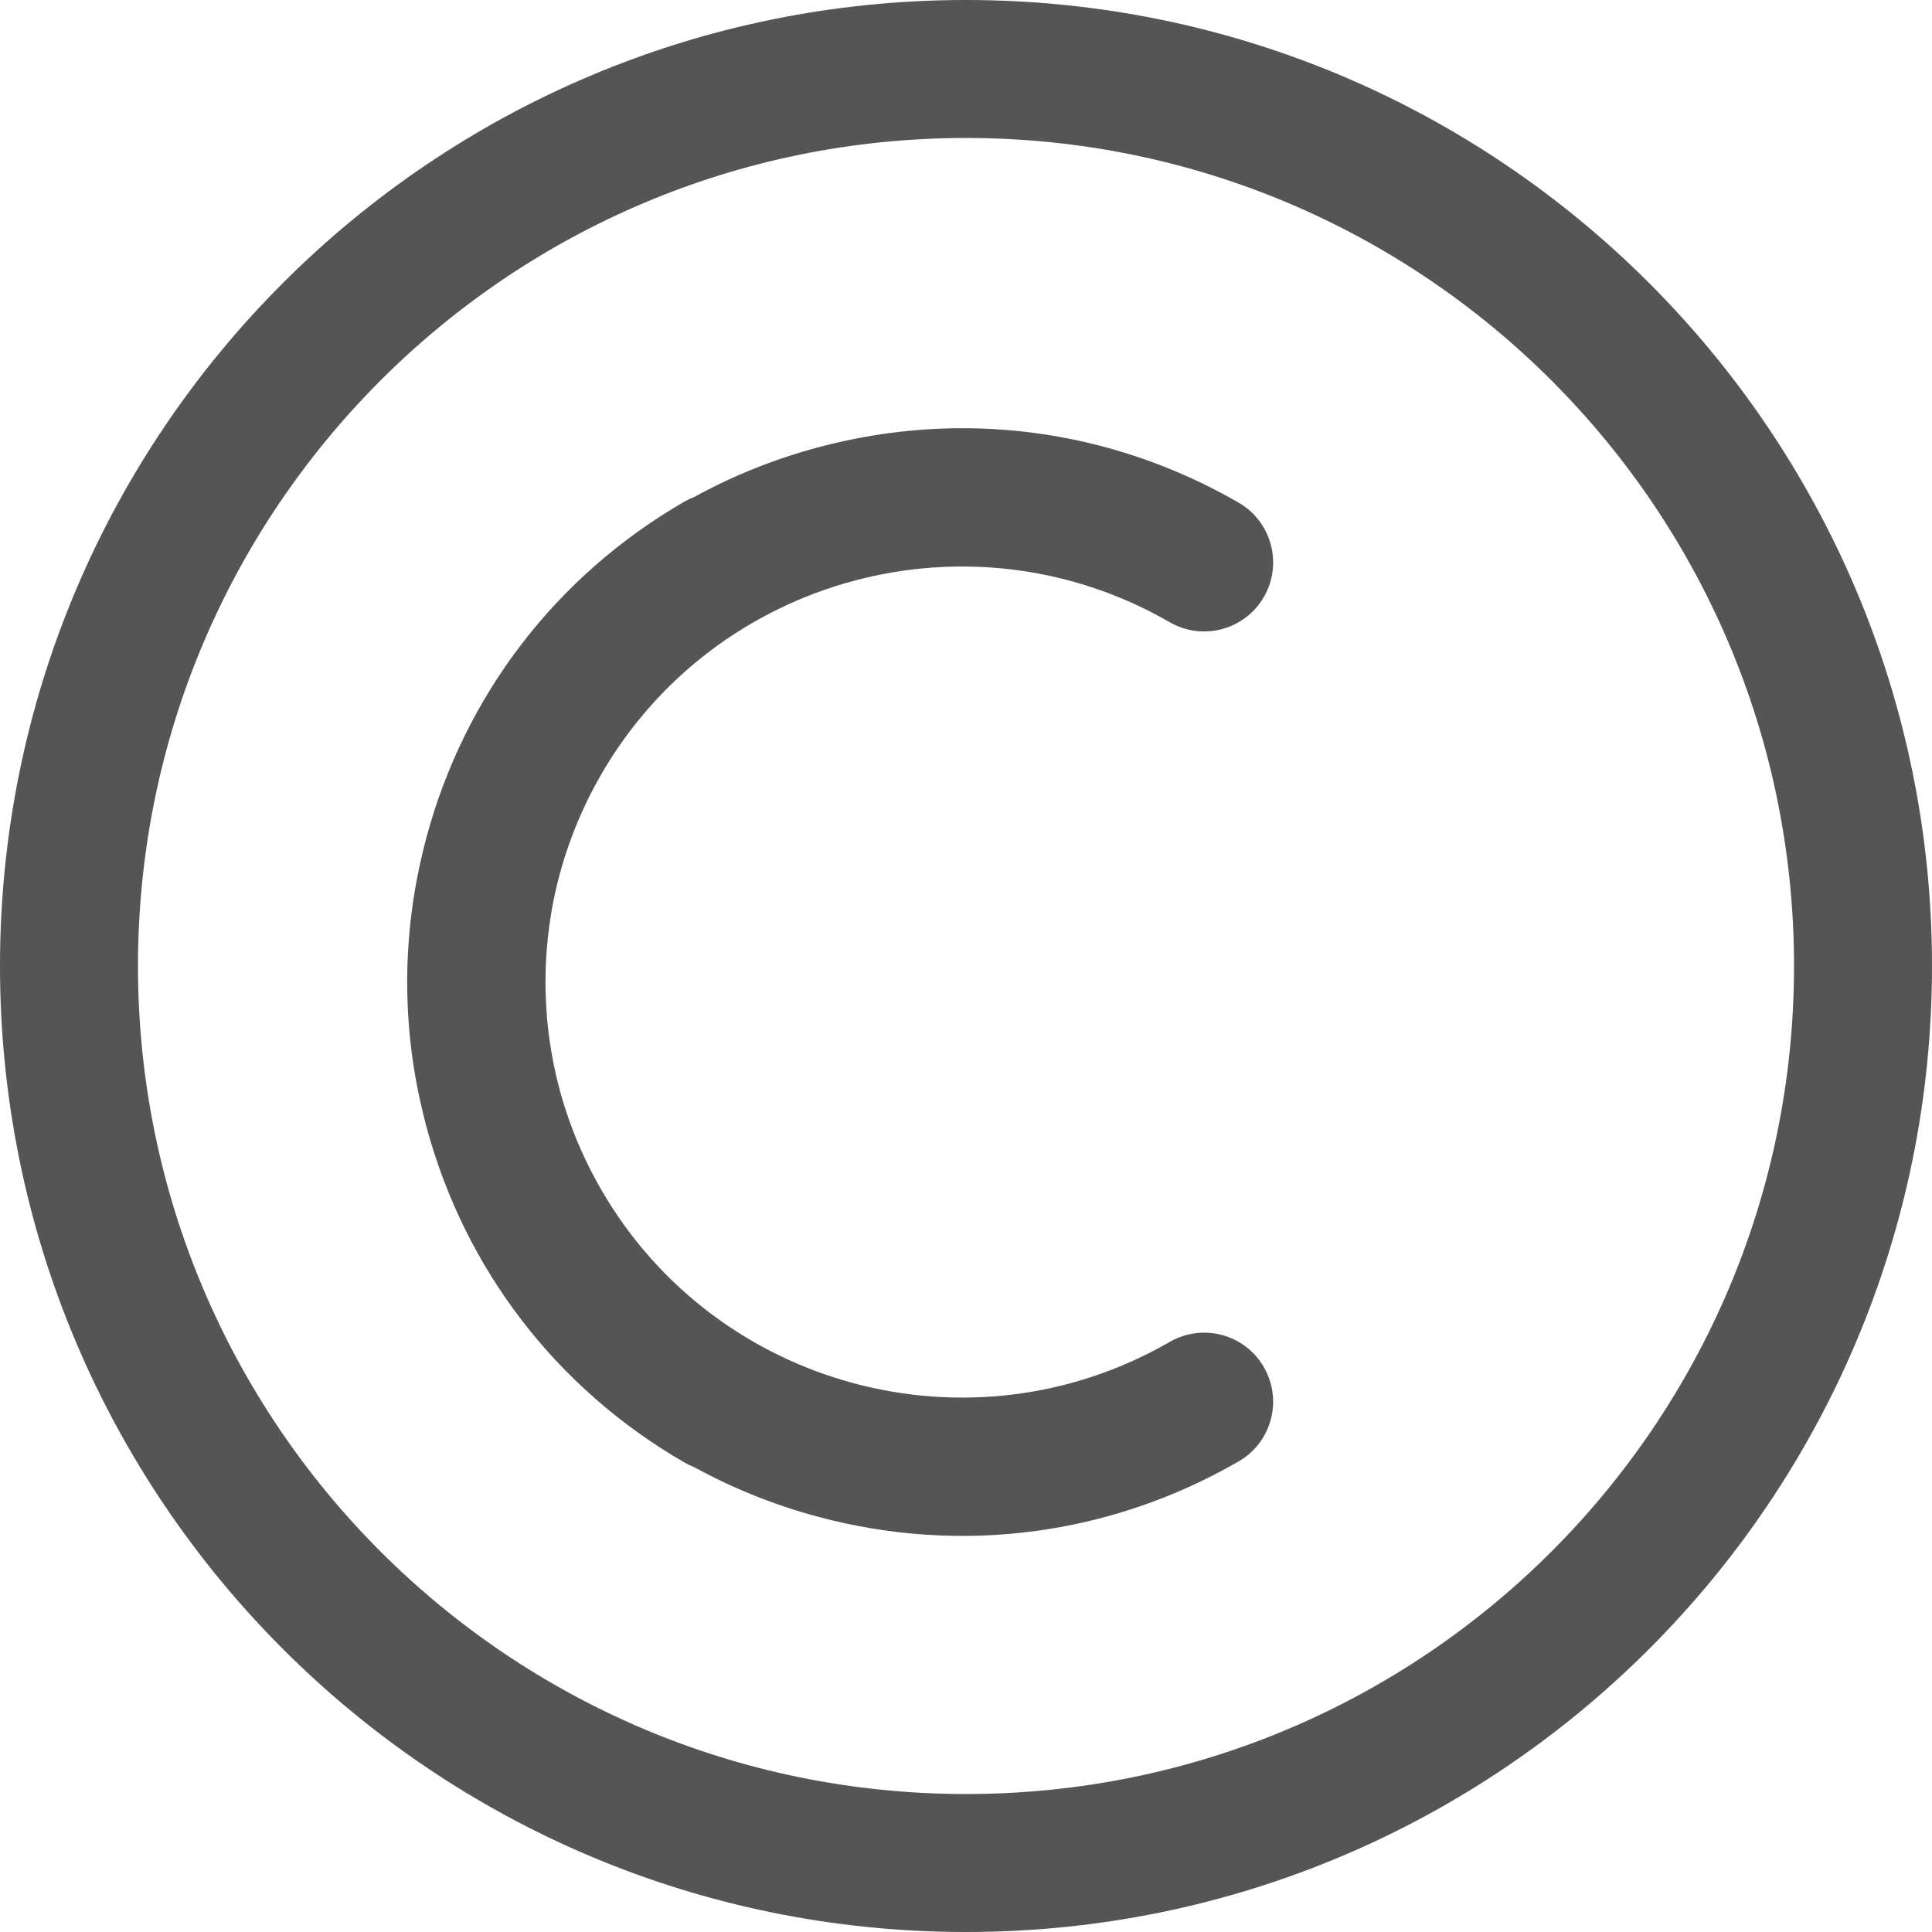 <svg xmlns="http://www.w3.org/2000/svg" width="24" height="24" viewBox="0 0 24 24">
  <g fill="none" fill-rule="evenodd" transform="translate(-692 -788)">
    <path fill="#555" fill-rule="nonzero" d="M12,0 C5.373,0 0,5.373 0,12 C0,18.627 5.373,24 12,24 C18.627,24 24,18.627 24,12 C24,5.373 18.627,0 12,0 Z M12,22.286 C6.319,22.286 1.714,17.681 1.714,12 C1.714,6.319 6.319,1.714 12,1.714 C17.681,1.714 22.286,6.319 22.286,12 C22.286,17.681 17.681,22.286 12,22.286 Z M15.7,16.983 C15.464,16.573 14.94,16.433 14.53,16.67 C12.061,18.095 8.893,17.246 7.468,14.777 C7.225,14.356 7.048,13.915 6.934,13.466 C6.932,13.46 6.931,13.455 6.93,13.449 C6.923,13.422 6.917,13.396 6.91,13.369 C6.906,13.351 6.902,13.332 6.898,13.314 C6.895,13.3 6.892,13.286 6.889,13.272 C6.883,13.242 6.876,13.212 6.871,13.183 C6.87,13.18 6.87,13.177 6.869,13.174 C6.815,12.892 6.784,12.605 6.778,12.317 C6.777,12.313 6.778,12.309 6.777,12.305 C6.777,12.269 6.776,12.233 6.776,12.196 C6.776,12.178 6.777,12.16 6.777,12.142 C6.777,12.12 6.777,12.098 6.778,12.076 C6.778,12.045 6.78,12.014 6.781,11.983 C6.781,11.974 6.782,11.964 6.782,11.955 C6.792,11.752 6.813,11.549 6.847,11.348 C6.847,11.345 6.848,11.342 6.848,11.338 C6.854,11.307 6.86,11.276 6.865,11.245 C6.868,11.233 6.87,11.221 6.872,11.21 C6.876,11.188 6.881,11.166 6.885,11.144 C6.89,11.122 6.894,11.1 6.899,11.078 C6.902,11.067 6.904,11.056 6.907,11.045 C7.019,10.557 7.205,10.077 7.468,9.621 C8.893,7.152 12.061,6.304 14.53,7.729 L14.53,7.729 C14.94,7.966 15.464,7.825 15.701,7.415 C15.937,7.005 15.797,6.481 15.387,6.244 C15.386,6.244 15.386,6.244 15.385,6.243 C13.793,5.325 11.939,5.081 10.163,5.557 C9.62,5.702 9.105,5.91 8.625,6.173 C8.583,6.189 8.543,6.208 8.503,6.231 C8.502,6.231 8.502,6.232 8.501,6.232 C6.91,7.151 5.771,8.636 5.295,10.411 C5.29,10.432 5.285,10.453 5.279,10.474 C5.276,10.486 5.273,10.497 5.27,10.509 C5.262,10.543 5.253,10.577 5.245,10.611 C5.236,10.649 5.228,10.687 5.219,10.725 C5.217,10.735 5.215,10.745 5.213,10.755 C5.131,11.133 5.081,11.517 5.065,11.904 C5.064,11.913 5.064,11.922 5.063,11.931 C5.062,11.97 5.061,12.009 5.06,12.048 C5.06,12.07 5.059,12.091 5.059,12.113 C5.058,12.139 5.058,12.165 5.058,12.192 C5.058,12.226 5.058,12.261 5.059,12.295 C5.059,12.308 5.059,12.322 5.06,12.335 C5.061,12.382 5.062,12.43 5.064,12.477 C5.064,12.478 5.064,12.479 5.064,12.48 C5.08,12.874 5.13,13.266 5.214,13.652 C5.215,13.654 5.215,13.656 5.216,13.658 C5.226,13.704 5.236,13.75 5.247,13.795 C5.253,13.822 5.26,13.848 5.266,13.874 C5.271,13.893 5.276,13.912 5.281,13.932 C5.286,13.95 5.29,13.969 5.295,13.988 C5.771,15.764 6.91,17.248 8.503,18.168 C8.542,18.19 8.583,18.21 8.624,18.226 C9.105,18.489 9.62,18.697 10.163,18.842 C11.939,19.318 13.794,19.074 15.387,18.154 C15.797,17.918 15.937,17.393 15.7,16.983 Z" transform="translate(692 788)"/>
  </g>
</svg>
